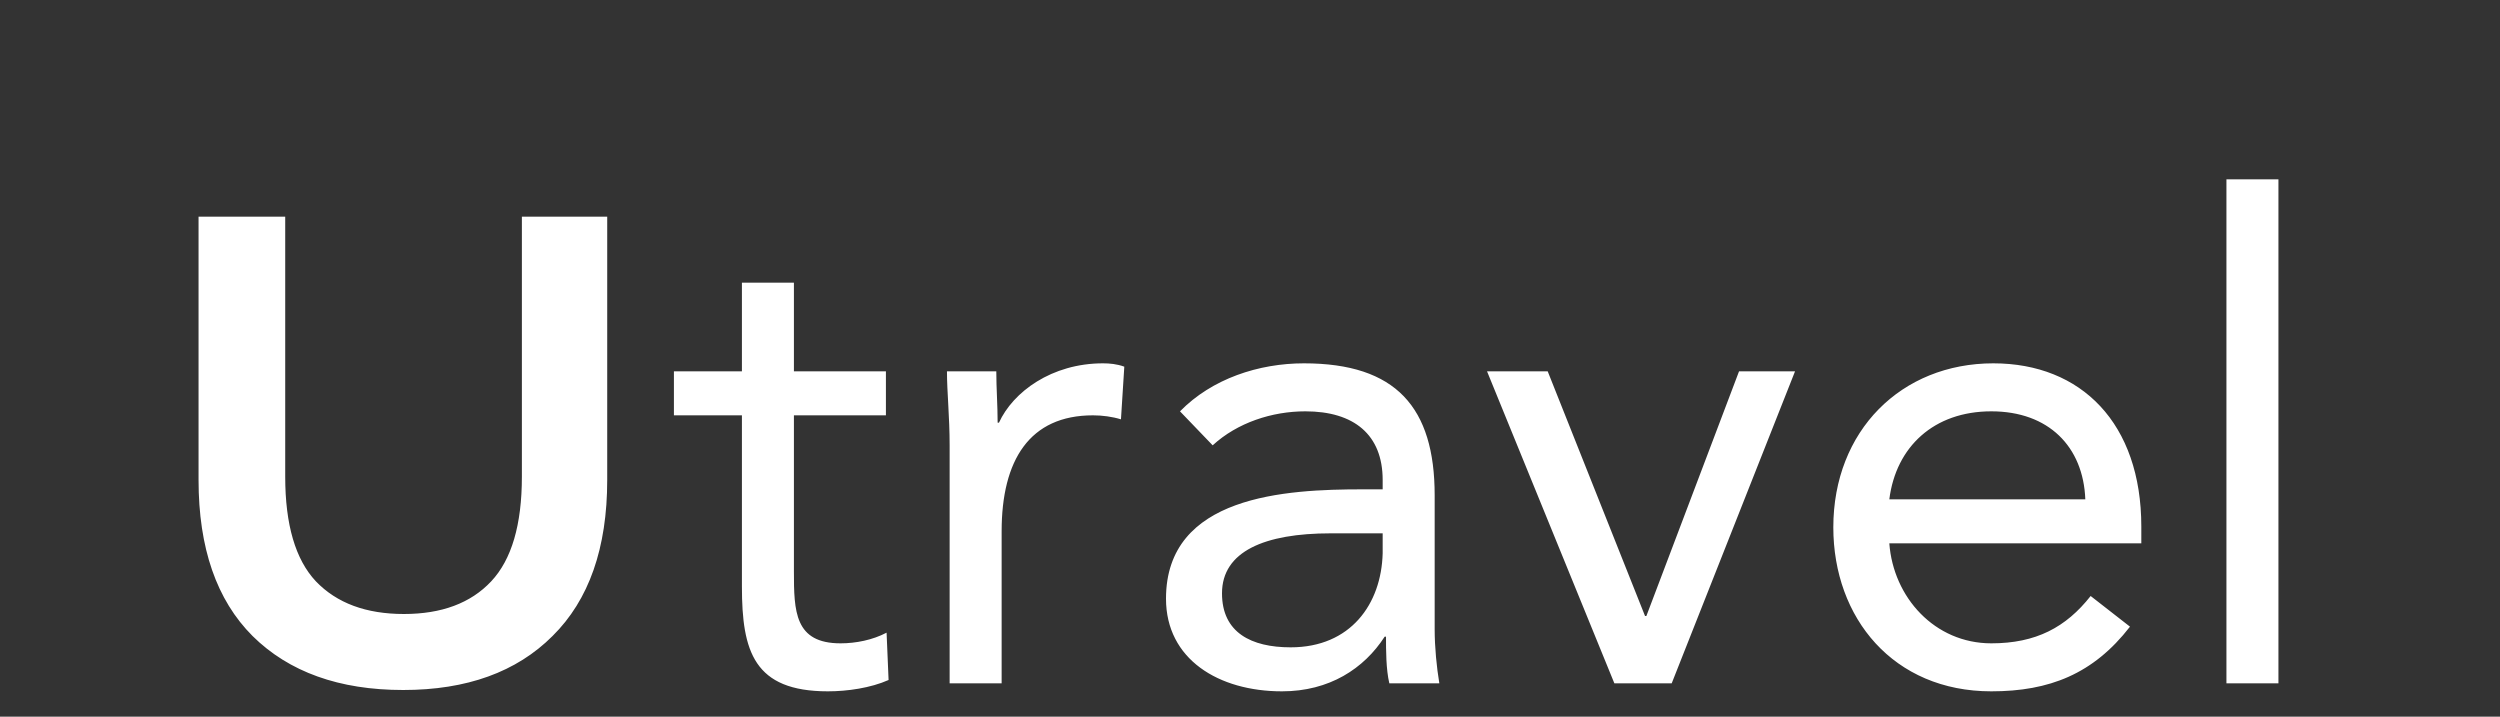 <svg width="150" height="43" viewBox="0 0 150 43" fill="none" xmlns="http://www.w3.org/2000/svg">
<rect x="0" y="0" width="150" height="43" fill="#333333" stroke="none"/>
<path d="M24.193 41.4C20.353 41.4 17.339 40.32 15.153 38.16C12.993 36 11.913 32.88 11.913 28.8V13H17.113V28.6C17.113 31.48 17.726 33.573 18.953 34.88C20.206 36.187 21.966 36.84 24.233 36.84C26.499 36.84 28.246 36.187 29.473 34.88C30.699 33.573 31.313 31.48 31.313 28.6V13H36.433V28.8C36.433 32.88 35.339 36 33.153 38.16C30.993 40.32 28.006 41.4 24.193 41.4ZM53.155 22.28H47.635V16.96H44.515V22.28H40.435V24.92H44.515V35.2C44.515 39.08 45.235 41.48 49.675 41.48C50.835 41.48 52.235 41.28 53.315 40.8L53.195 37.96C52.355 38.4 51.355 38.6 50.435 38.6C47.675 38.6 47.635 36.68 47.635 34.28V24.92H53.155V22.28ZM56.978 41H60.098V31.88C60.098 27.6 61.778 24.92 65.578 24.92C66.138 24.92 66.738 25 67.258 25.16L67.458 22C67.018 21.84 66.578 21.8 66.178 21.8C63.098 21.8 60.778 23.52 59.938 25.36H59.858C59.858 24.32 59.778 23.28 59.778 22.28H56.818C56.818 23.52 56.978 25 56.978 26.72V41ZM72.76 26.72C74.24 25.36 76.32 24.68 78.32 24.68C81.24 24.68 82.96 26.08 82.96 28.8V29.36H81.76C77.16 29.36 69.96 29.72 69.96 35.92C69.96 39.56 73.12 41.48 76.92 41.48C79.76 41.48 81.84 40.12 83.08 38.2H83.16C83.16 39 83.16 40.16 83.36 41H86.36C86.2 40.04 86.08 38.84 86.08 37.76V29.72C86.08 24.44 83.76 21.8 78.24 21.8C75.52 21.8 72.72 22.72 70.8 24.68L72.76 26.72ZM82.96 32V33.2C82.88 36.24 81.04 38.84 77.44 38.84C75.08 38.84 73.32 37.96 73.32 35.6C73.32 33.08 75.88 32 79.84 32H82.96ZM107.702 22.28H104.342L98.782 36.96H98.702L92.862 22.28H89.222L96.862 41H100.302L107.702 22.28ZM125.439 35.76C123.959 37.64 122.159 38.6 119.479 38.6C116.079 38.6 113.599 35.84 113.359 32.6H128.479V31.6C128.479 25.4 124.879 21.8 119.599 21.8C114.079 21.8 109.999 25.84 109.999 31.64C109.999 37.08 113.599 41.48 119.479 41.48C122.959 41.48 125.599 40.44 127.799 37.6L125.439 35.76ZM113.359 29.96C113.759 26.8 116.039 24.68 119.479 24.68C122.919 24.68 124.999 26.8 125.119 29.96H113.359ZM133.586 41H136.706V10.76H133.586V41Z" fill="white"/>
</svg>
